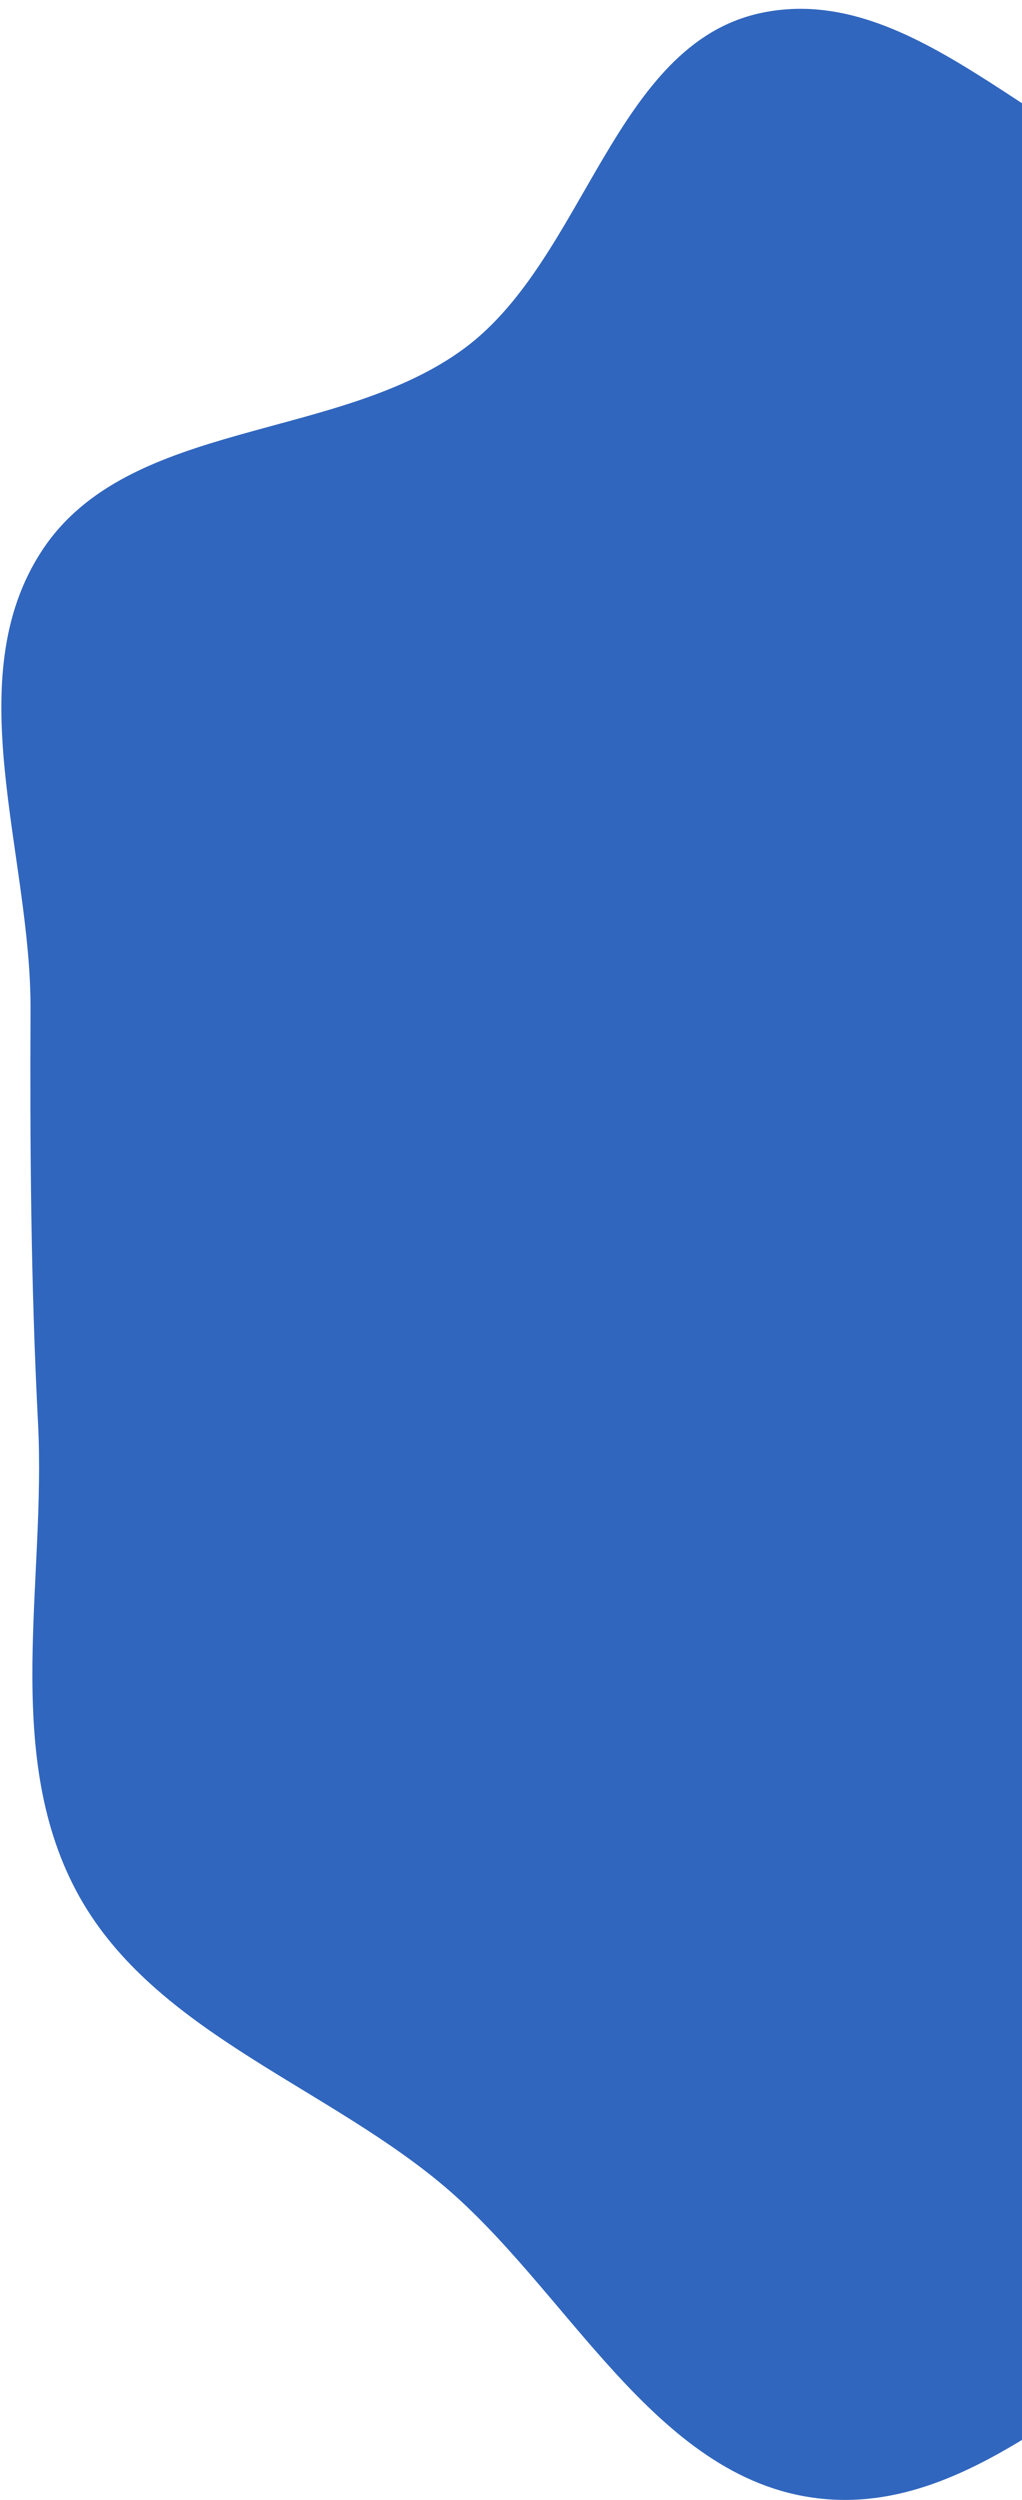 <svg width="74" height="181" viewBox="0 0 74 181" fill="none" xmlns="http://www.w3.org/2000/svg">
<path d="M86.365 13.961C95.067 16.406 104.591 14.044 113.053 17.22C121.669 20.454 128.058 27.47 135.763 32.503C144.937 38.495 159.941 39.566 163.253 50.011C166.738 61.005 151.089 70.728 151.537 82.252C151.985 93.779 166.674 102 165.72 113.496C164.836 124.163 154.11 131.278 146.822 139.117C139.722 146.754 132.582 154.661 123.206 159.226C113.936 163.738 102.903 161.946 93.138 165.251C81.243 169.276 71.683 182.369 59.215 180.881C47.259 179.455 41.041 165.555 31.729 157.924C22.98 150.753 10.777 146.858 5.495 136.856C0.171 126.774 3.341 114.441 2.754 103.055C2.236 92.995 2.165 83.17 2.211 73.097C2.263 61.916 -3.09 49.196 3.048 39.851C9.319 30.304 24.54 32.01 33.689 25.171C42.397 18.662 44.469 3.202 55.103 0.939C66.239 -1.431 75.404 10.882 86.365 13.961Z" fill="#3066BE"/>
</svg>
